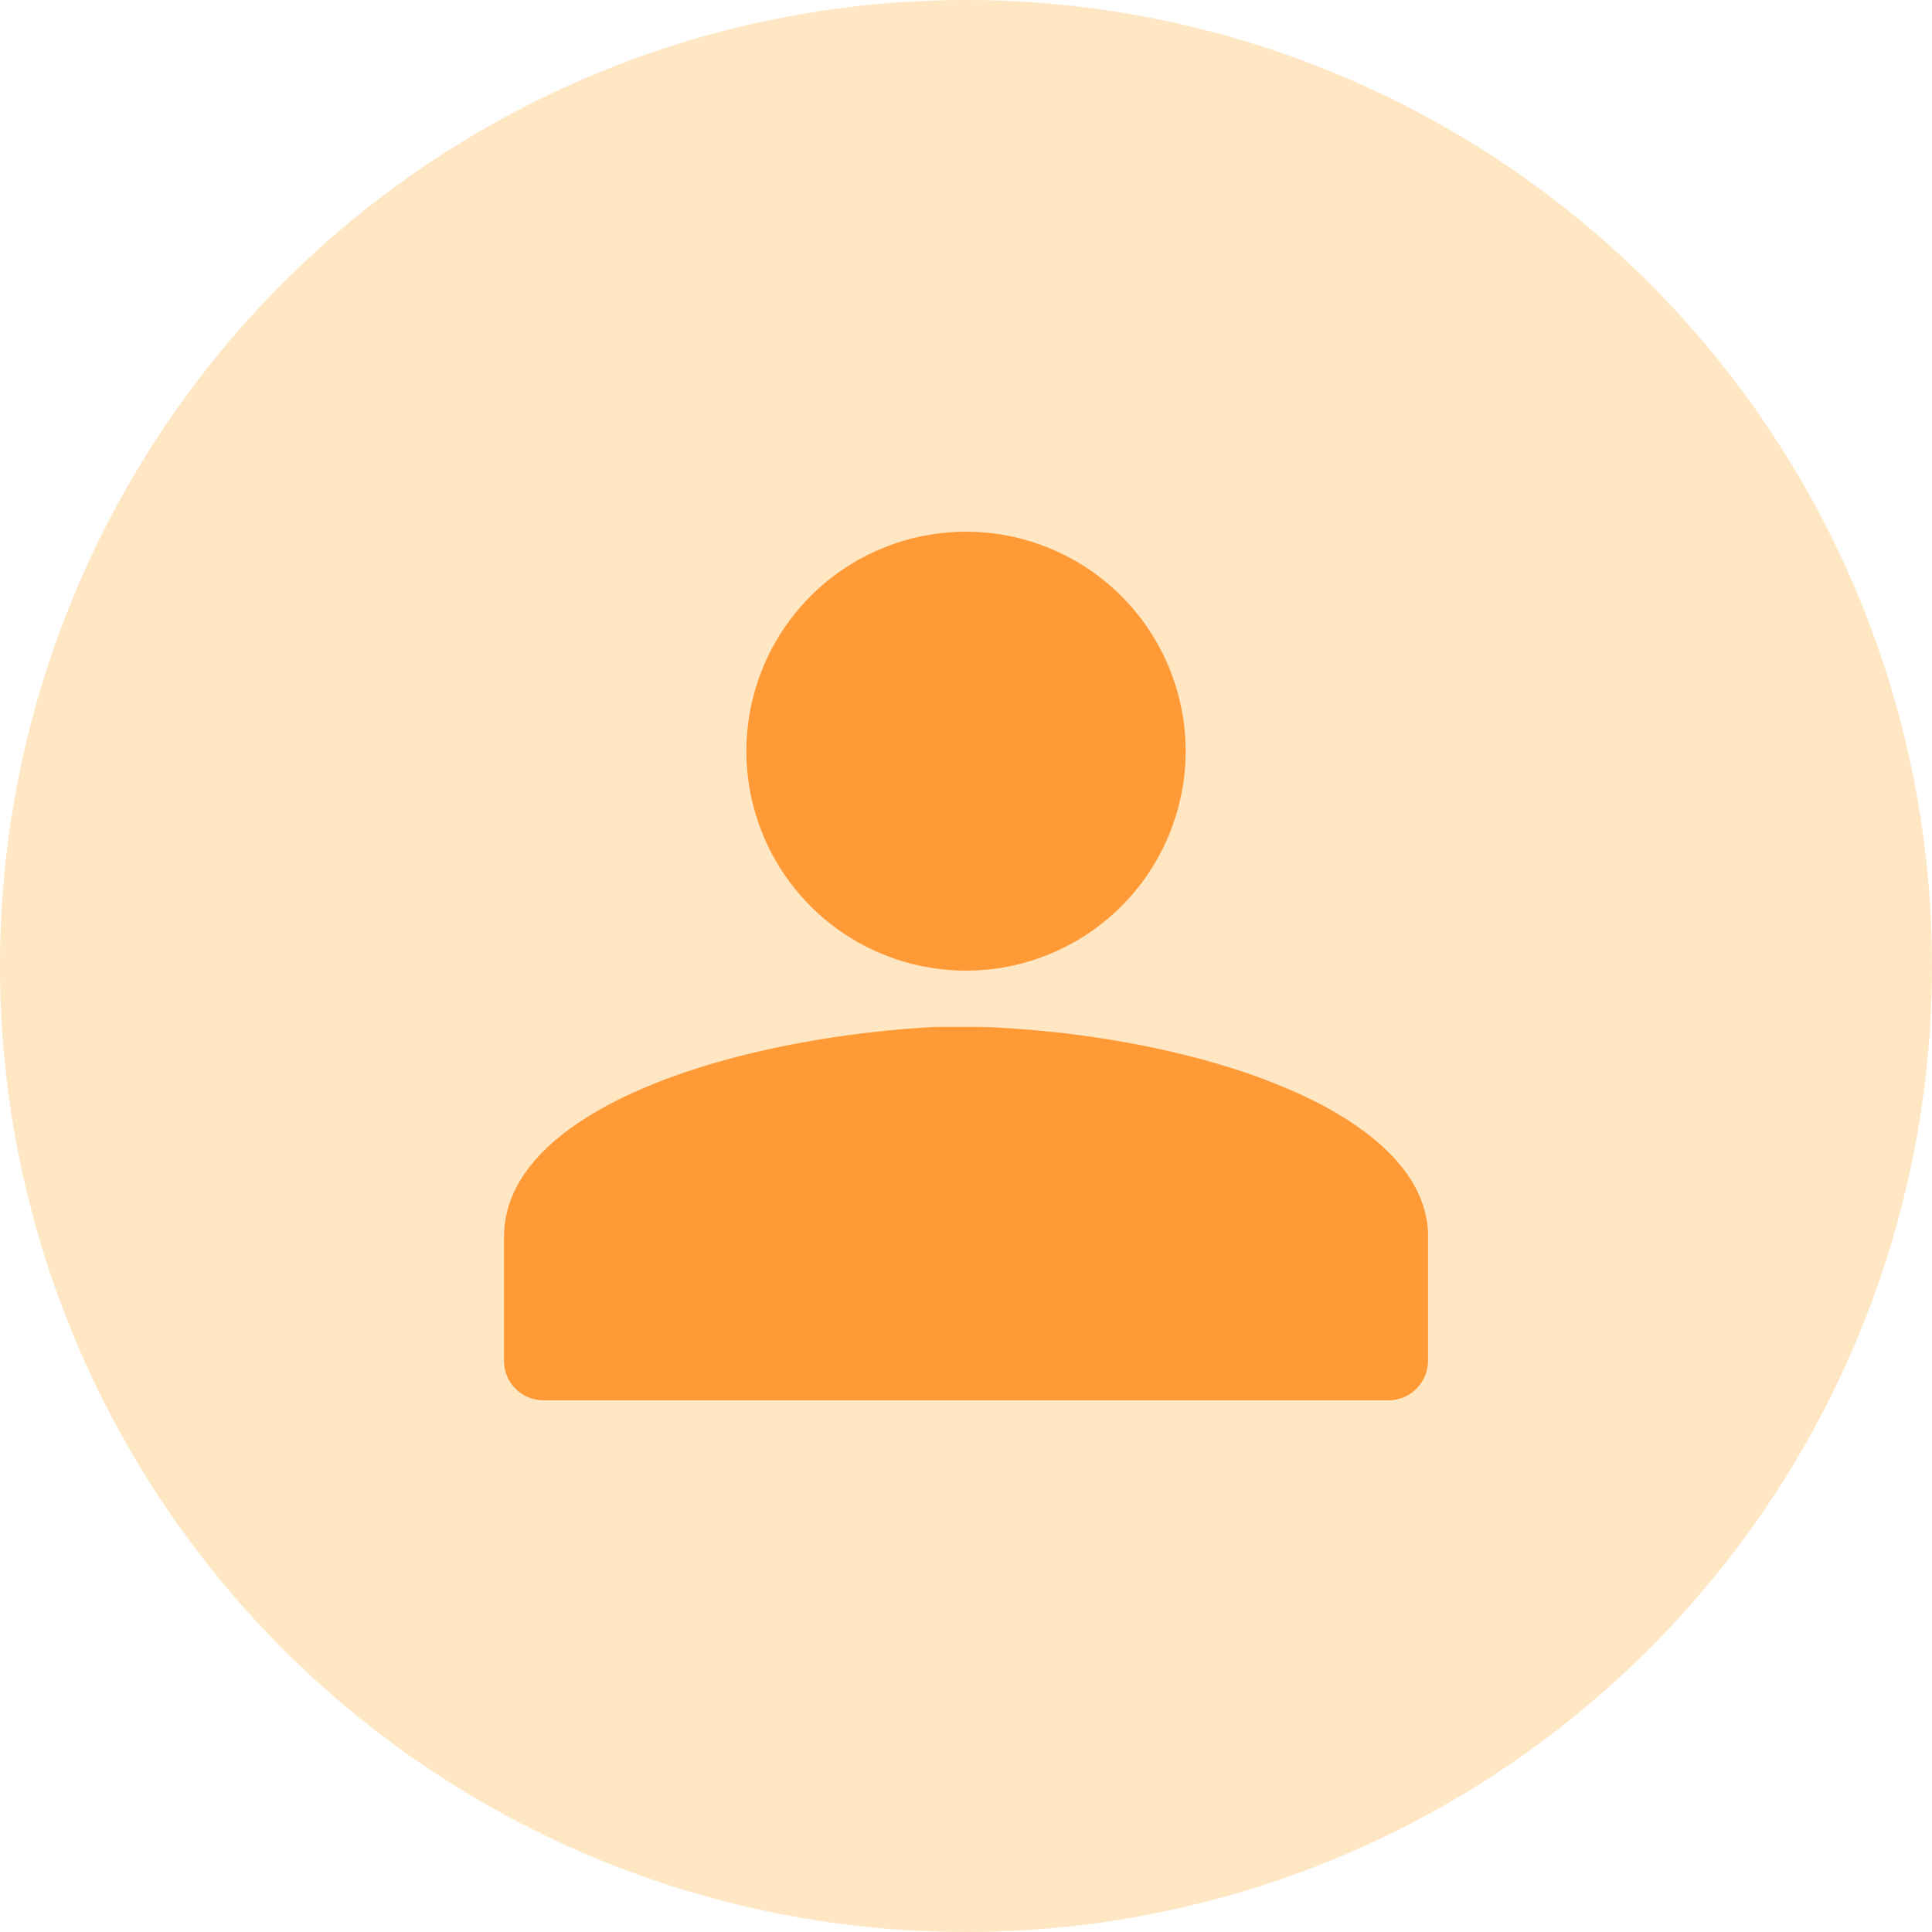 <svg xmlns="http://www.w3.org/2000/svg" viewBox="0 0 46 46" class="design-iconfont" width="128" height="128">
  <path fill="#ffe7c4" d="M23 0A23 23 0 1 0 23 46A23 23 0 1 0 23 0Z"></path>
  <path d="M23,12.66a5.23,5.23,0,0,0-5.23,5.23h0A5.23,5.23,0,0,0,23,23.11h0a5.23,5.23,0,0,0,5.23-5.22h0A5.23,5.23,0,0,0,23,12.66Z" fill="#ff9a36"></path>
  <path d="M23.37,24.45h-1.1c-4.95.27-10.27,2-10.27,5V32.4a.94.94,0,0,0,.94.94H33.06A.94.94,0,0,0,34,32.4V29.31C33.82,26.37,28.32,24.63,23.37,24.45Z" fill="#ff9a36"></path>
</svg>
